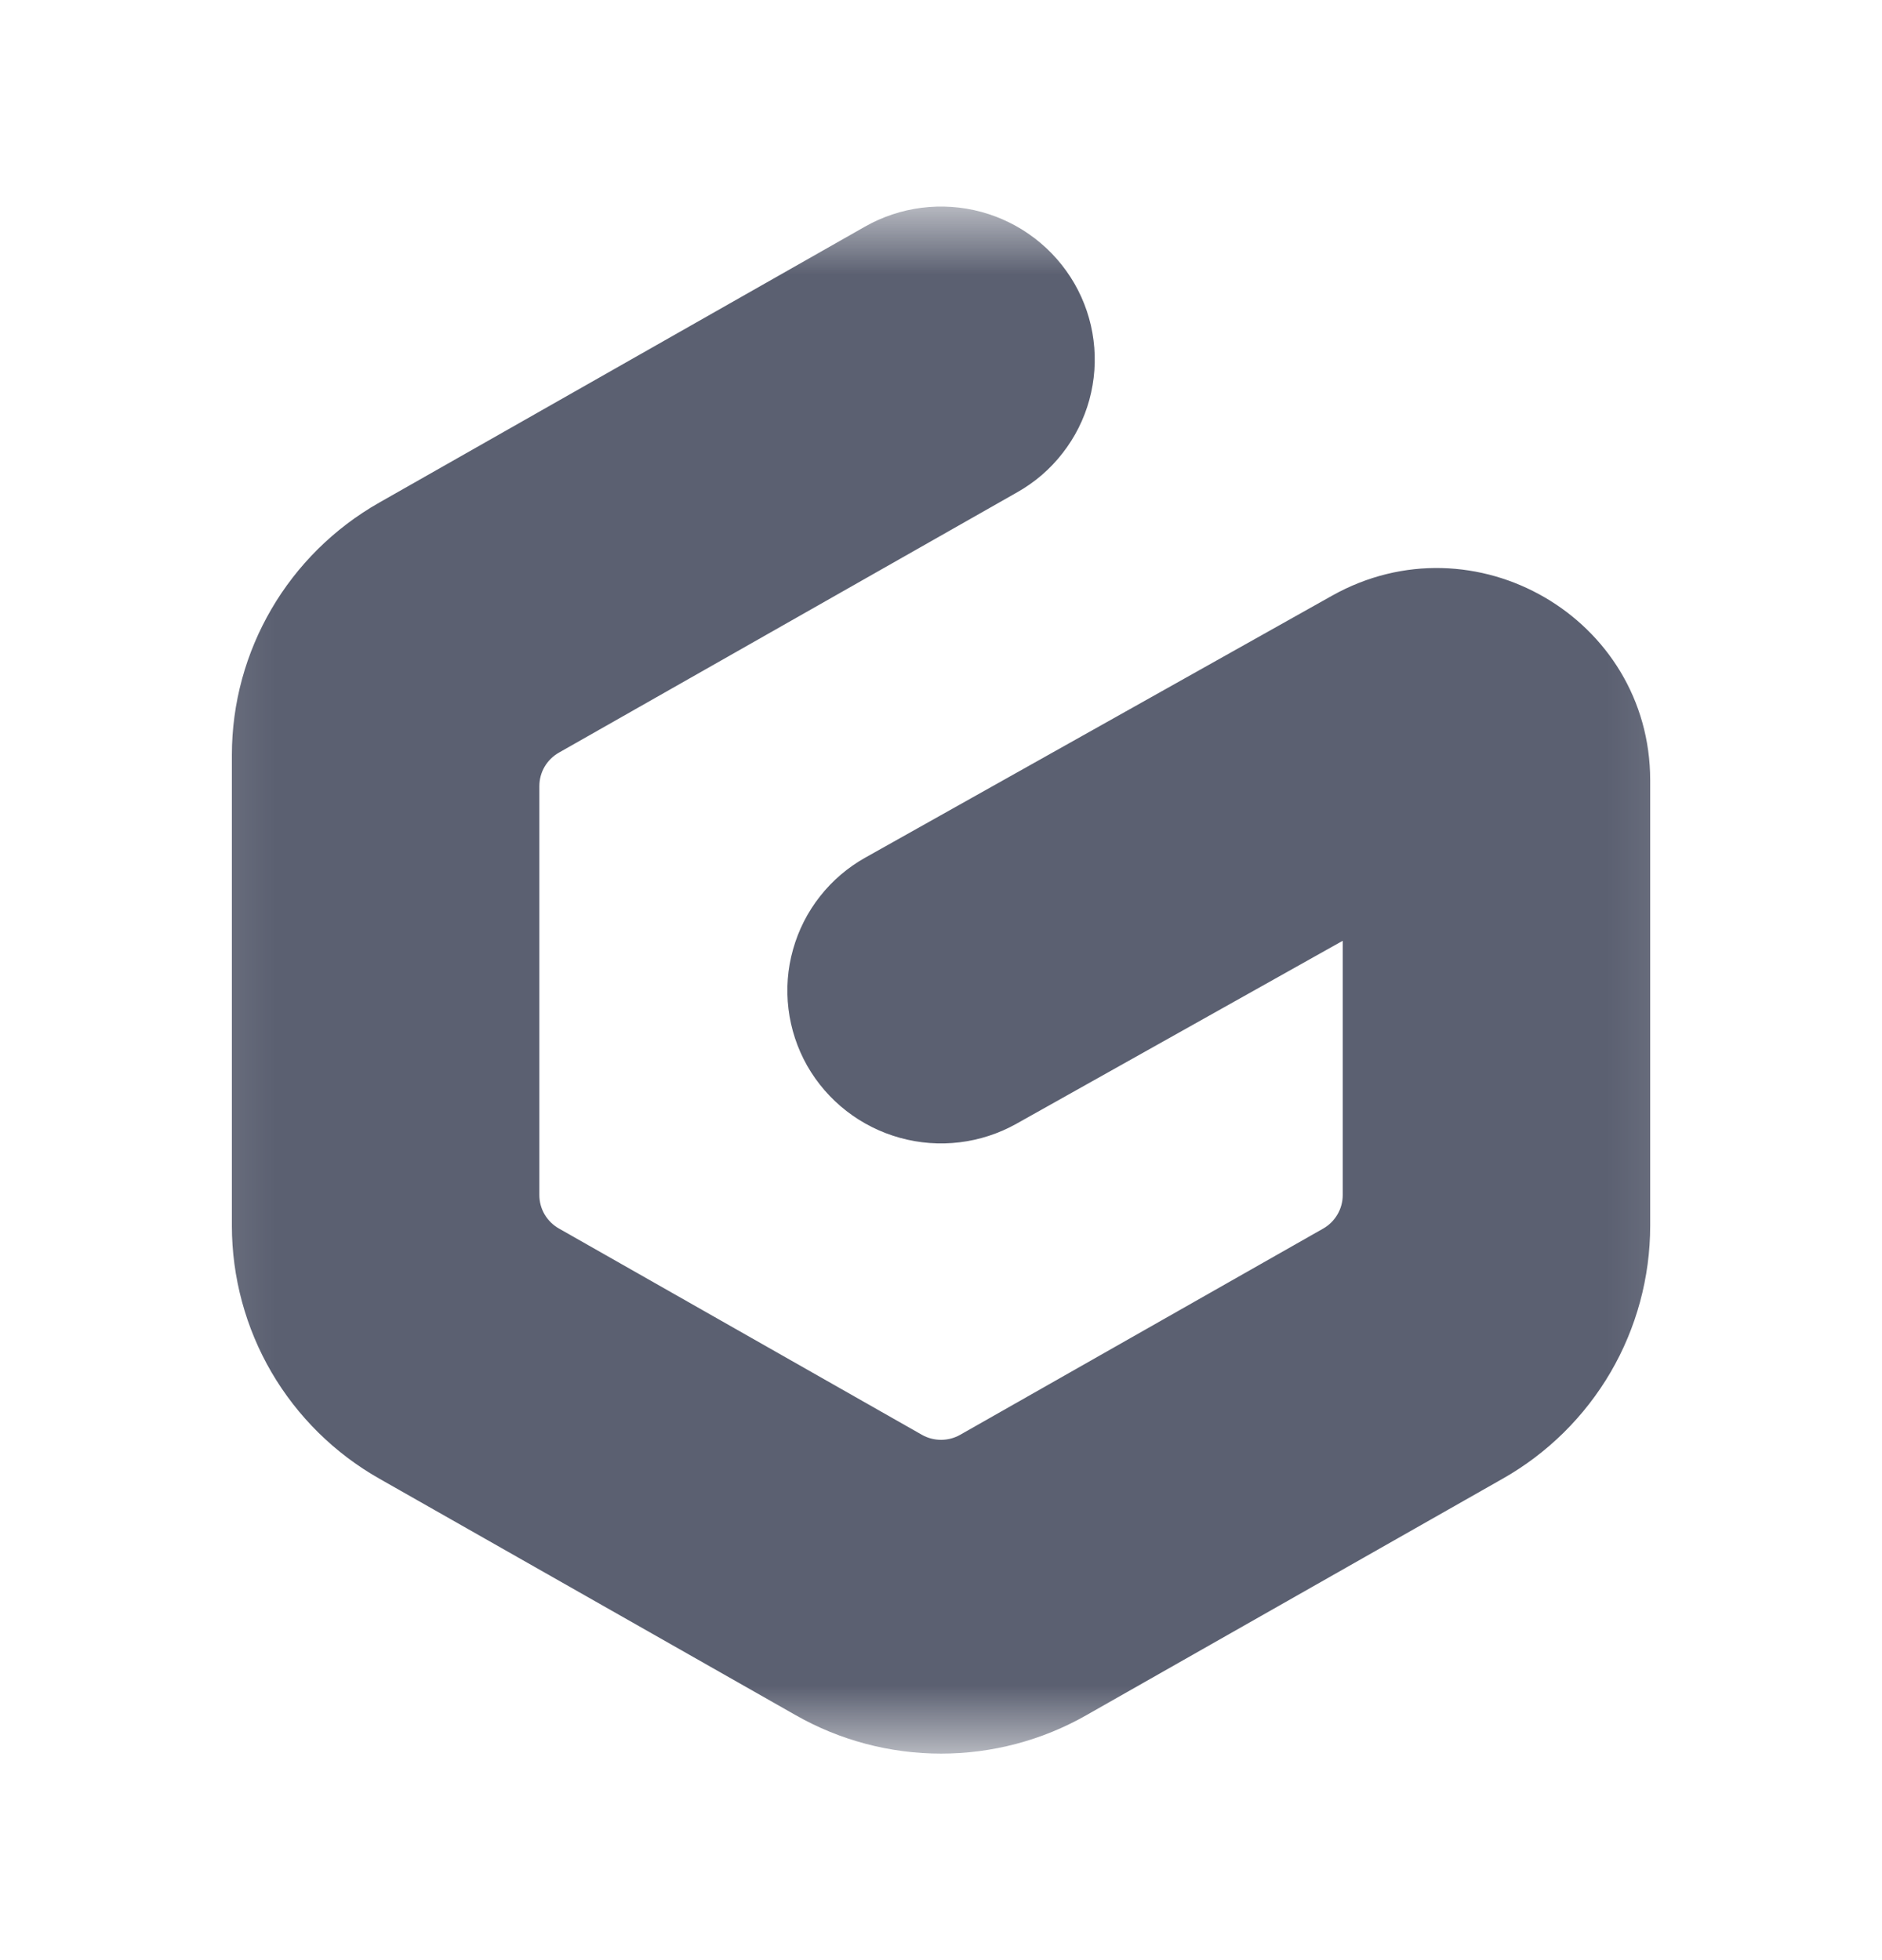 <svg width="24" height="25" viewBox="0 0 24 25" fill="none" xmlns="http://www.w3.org/2000/svg">
<mask id="mask0_3475_10525" style="mask-type:luminance" maskUnits="userSpaceOnUse" x="2" y="2" width="20" height="21">
<path d="M2.135 2.635H21.866V22.366H2.135V2.635Z" fill="white"/>
</mask>
<g mask="url(#mask0_3475_10525)">
<path fill-rule="evenodd" clip-rule="evenodd" d="M13.702 3.617C13.83 3.84 13.913 4.085 13.945 4.34C13.978 4.594 13.959 4.852 13.892 5.099C13.824 5.347 13.708 5.578 13.55 5.78C13.393 5.983 13.196 6.152 12.973 6.278L7.128 9.599C7.052 9.642 6.989 9.704 6.945 9.779C6.901 9.854 6.878 9.94 6.878 10.027V15.242C6.878 15.329 6.901 15.414 6.945 15.489C6.989 15.564 7.052 15.626 7.128 15.669L11.755 18.299C11.83 18.342 11.914 18.364 12.001 18.364C12.087 18.364 12.171 18.342 12.246 18.299L16.873 15.67C16.949 15.627 17.012 15.565 17.056 15.489C17.1 15.414 17.123 15.329 17.123 15.242V11.999L12.963 14.332C12.511 14.586 11.976 14.651 11.476 14.512C10.976 14.374 10.55 14.043 10.293 13.592C10.167 13.369 10.086 13.123 10.055 12.869C10.024 12.615 10.043 12.357 10.113 12.11C10.182 11.863 10.299 11.632 10.458 11.431C10.616 11.23 10.813 11.062 11.037 10.937L16.988 7.597C18.801 6.581 21.044 7.883 21.044 9.953V15.637C21.043 16.292 20.869 16.936 20.539 17.502C20.208 18.068 19.734 18.536 19.164 18.859L13.852 21.877C13.288 22.198 12.65 22.366 12.001 22.366C11.351 22.366 10.713 22.198 10.149 21.877L4.837 18.859C4.267 18.536 3.793 18.068 3.462 17.502C3.132 16.936 2.958 16.292 2.957 15.637V9.631C2.957 8.299 3.675 7.07 4.837 6.41L11.028 2.892C11.479 2.635 12.014 2.567 12.515 2.703C13.016 2.839 13.443 3.168 13.702 3.617Z" fill="#5B6071"/>
</g>
</svg>
